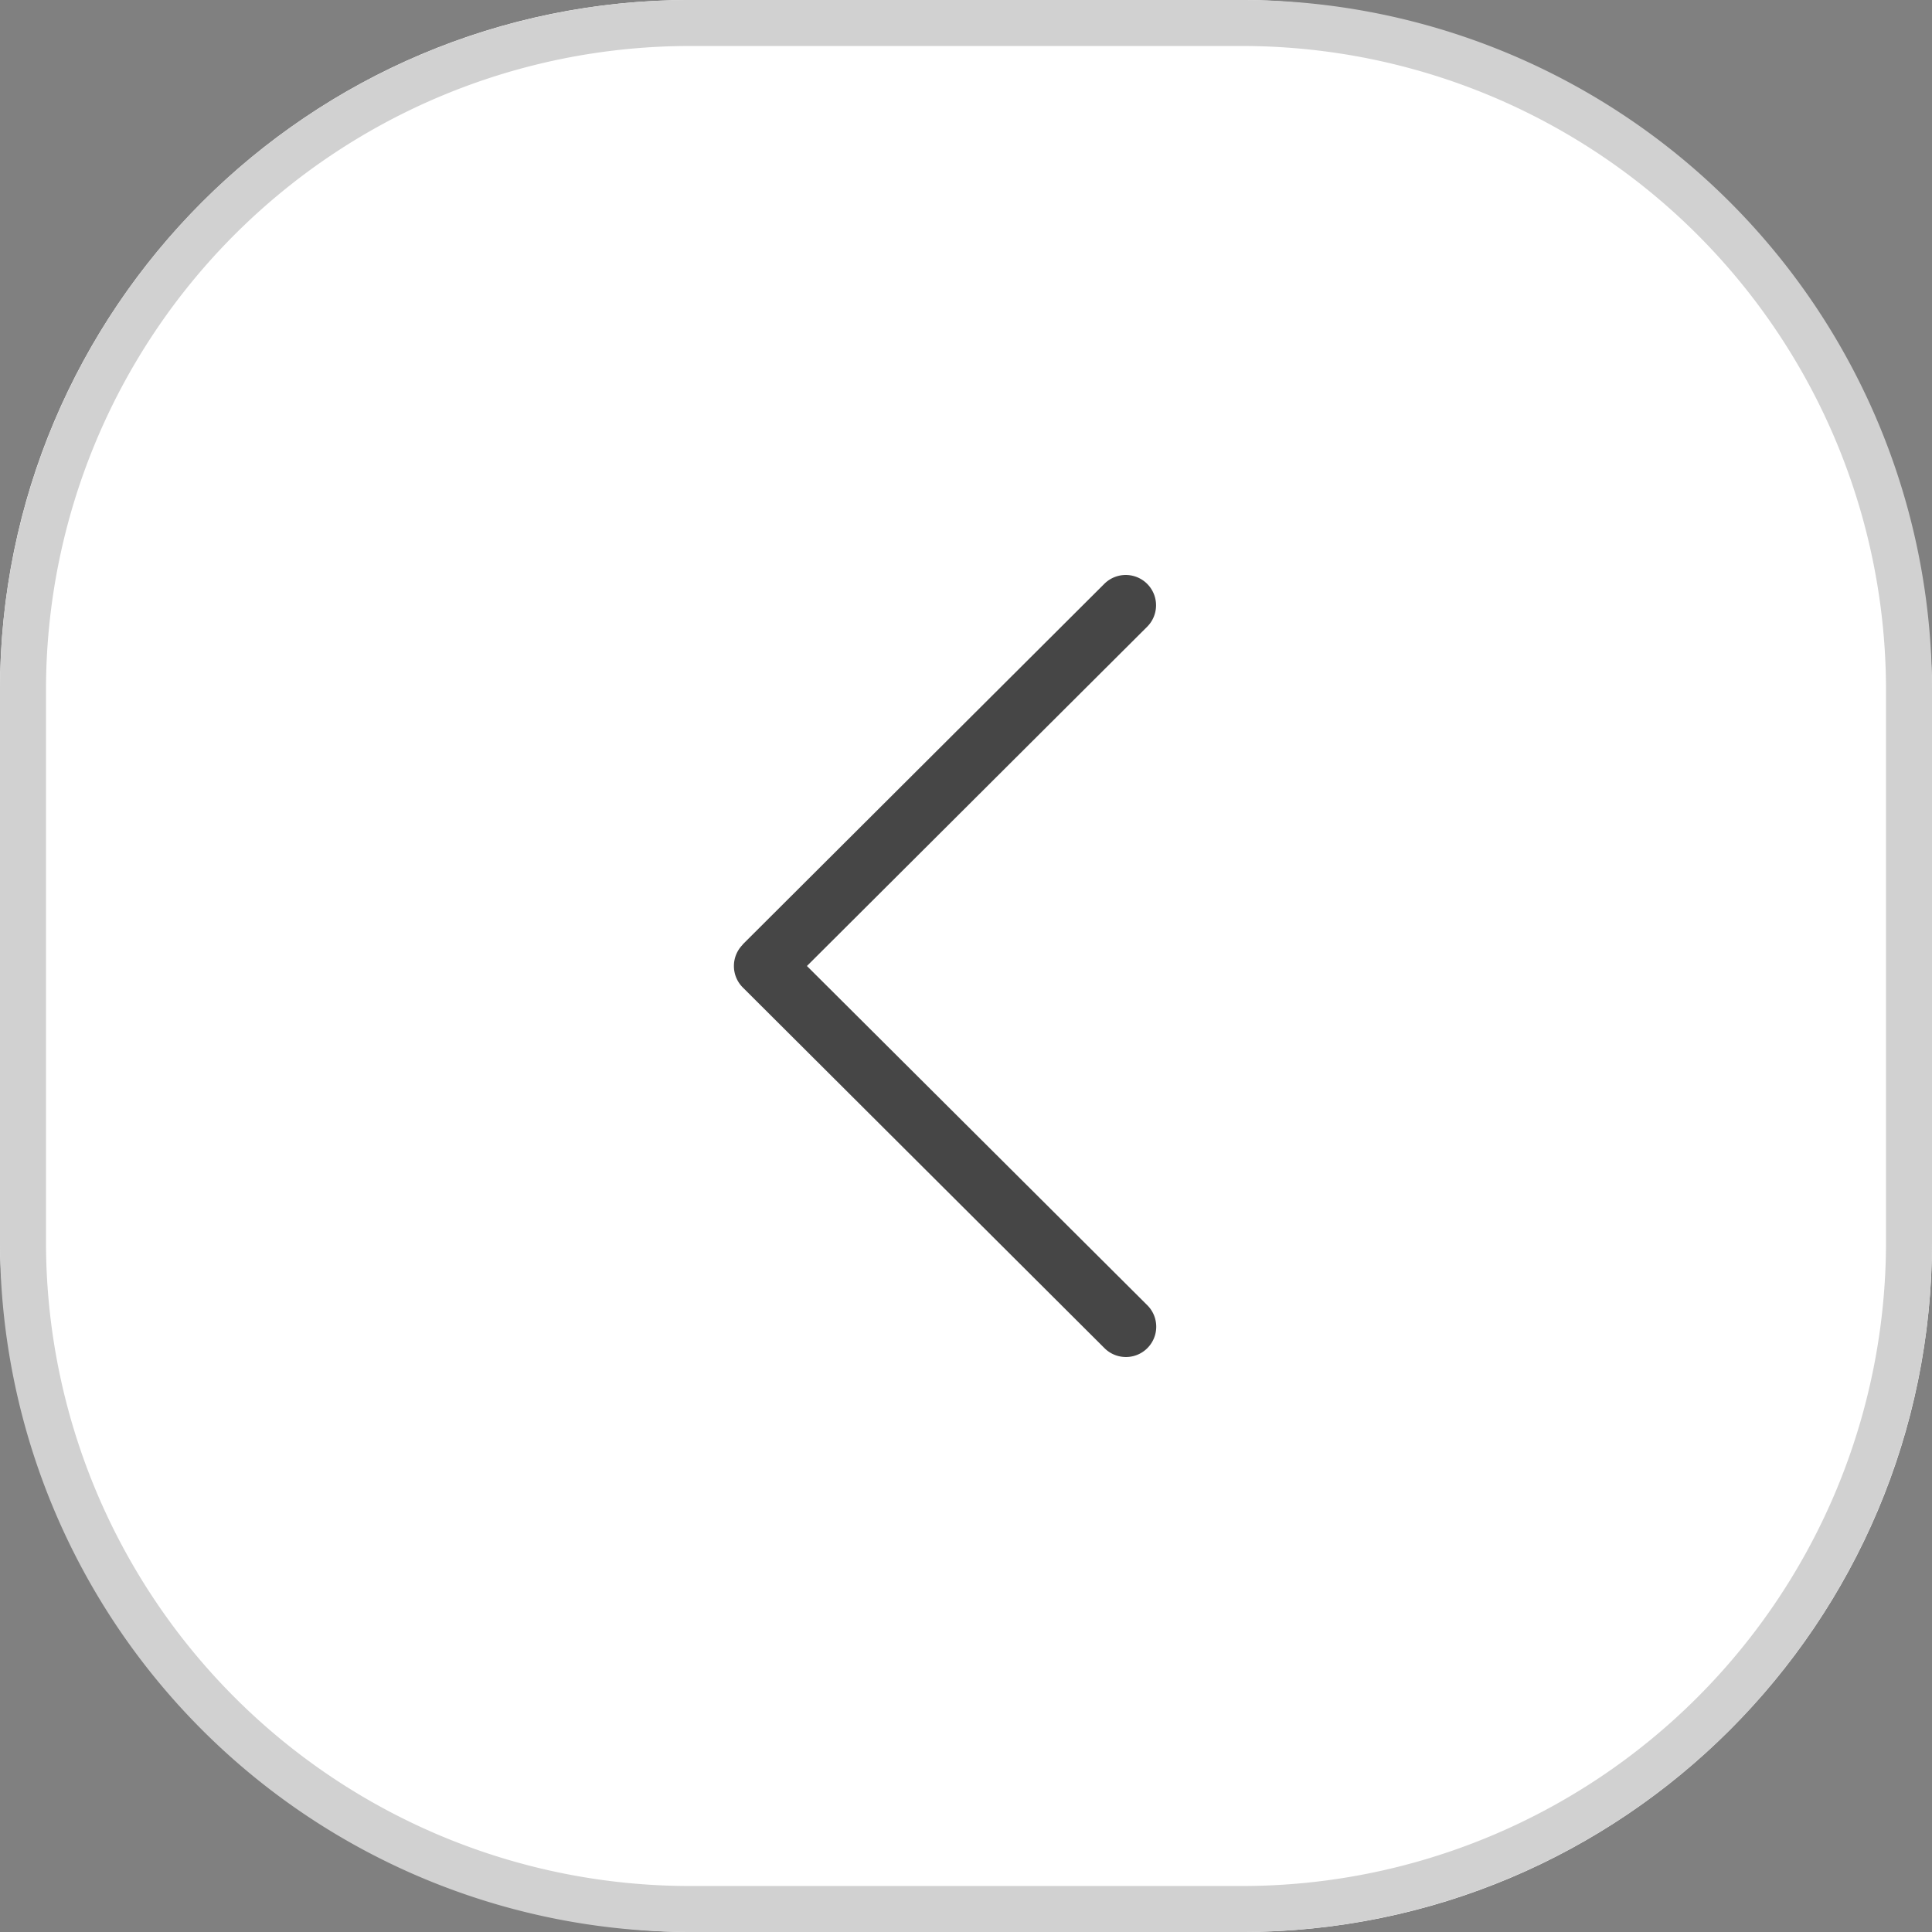 <svg xmlns="http://www.w3.org/2000/svg" width="42" height="42" viewBox="0 0 42 42"><rect x="0" y="0" width="42" height="42" fill="#808080" stroke="none"/><g transform="translate(-43 -79)"><rect width="42" height="42" rx="15" transform="translate(43 79)" fill="#fff"/><path d="M15,1A14,14,0,0,0,1,15V27A14,14,0,0,0,15,41H27A14,14,0,0,0,41,27V15A14,14,0,0,0,27,1H15m0-1H27A15,15,0,0,1,42,15V27A15,15,0,0,1,27,42H15A15,15,0,0,1,0,27V15A15,15,0,0,1,15,0Z" transform="translate(43 79)" fill="#d1d1d1"/><g transform="translate(58.949 91.5)"><g transform="translate(0)"><path d="M117.936,8.034,125.8.192a.659.659,0,0,1,.931.933L119.335,8.5l7.4,7.375a.659.659,0,0,1-.931.933l-7.863-7.841a.659.659,0,0,1,0-.933Z" transform="translate(-117.742 0)" fill="#464646"/></g></g></g></svg>